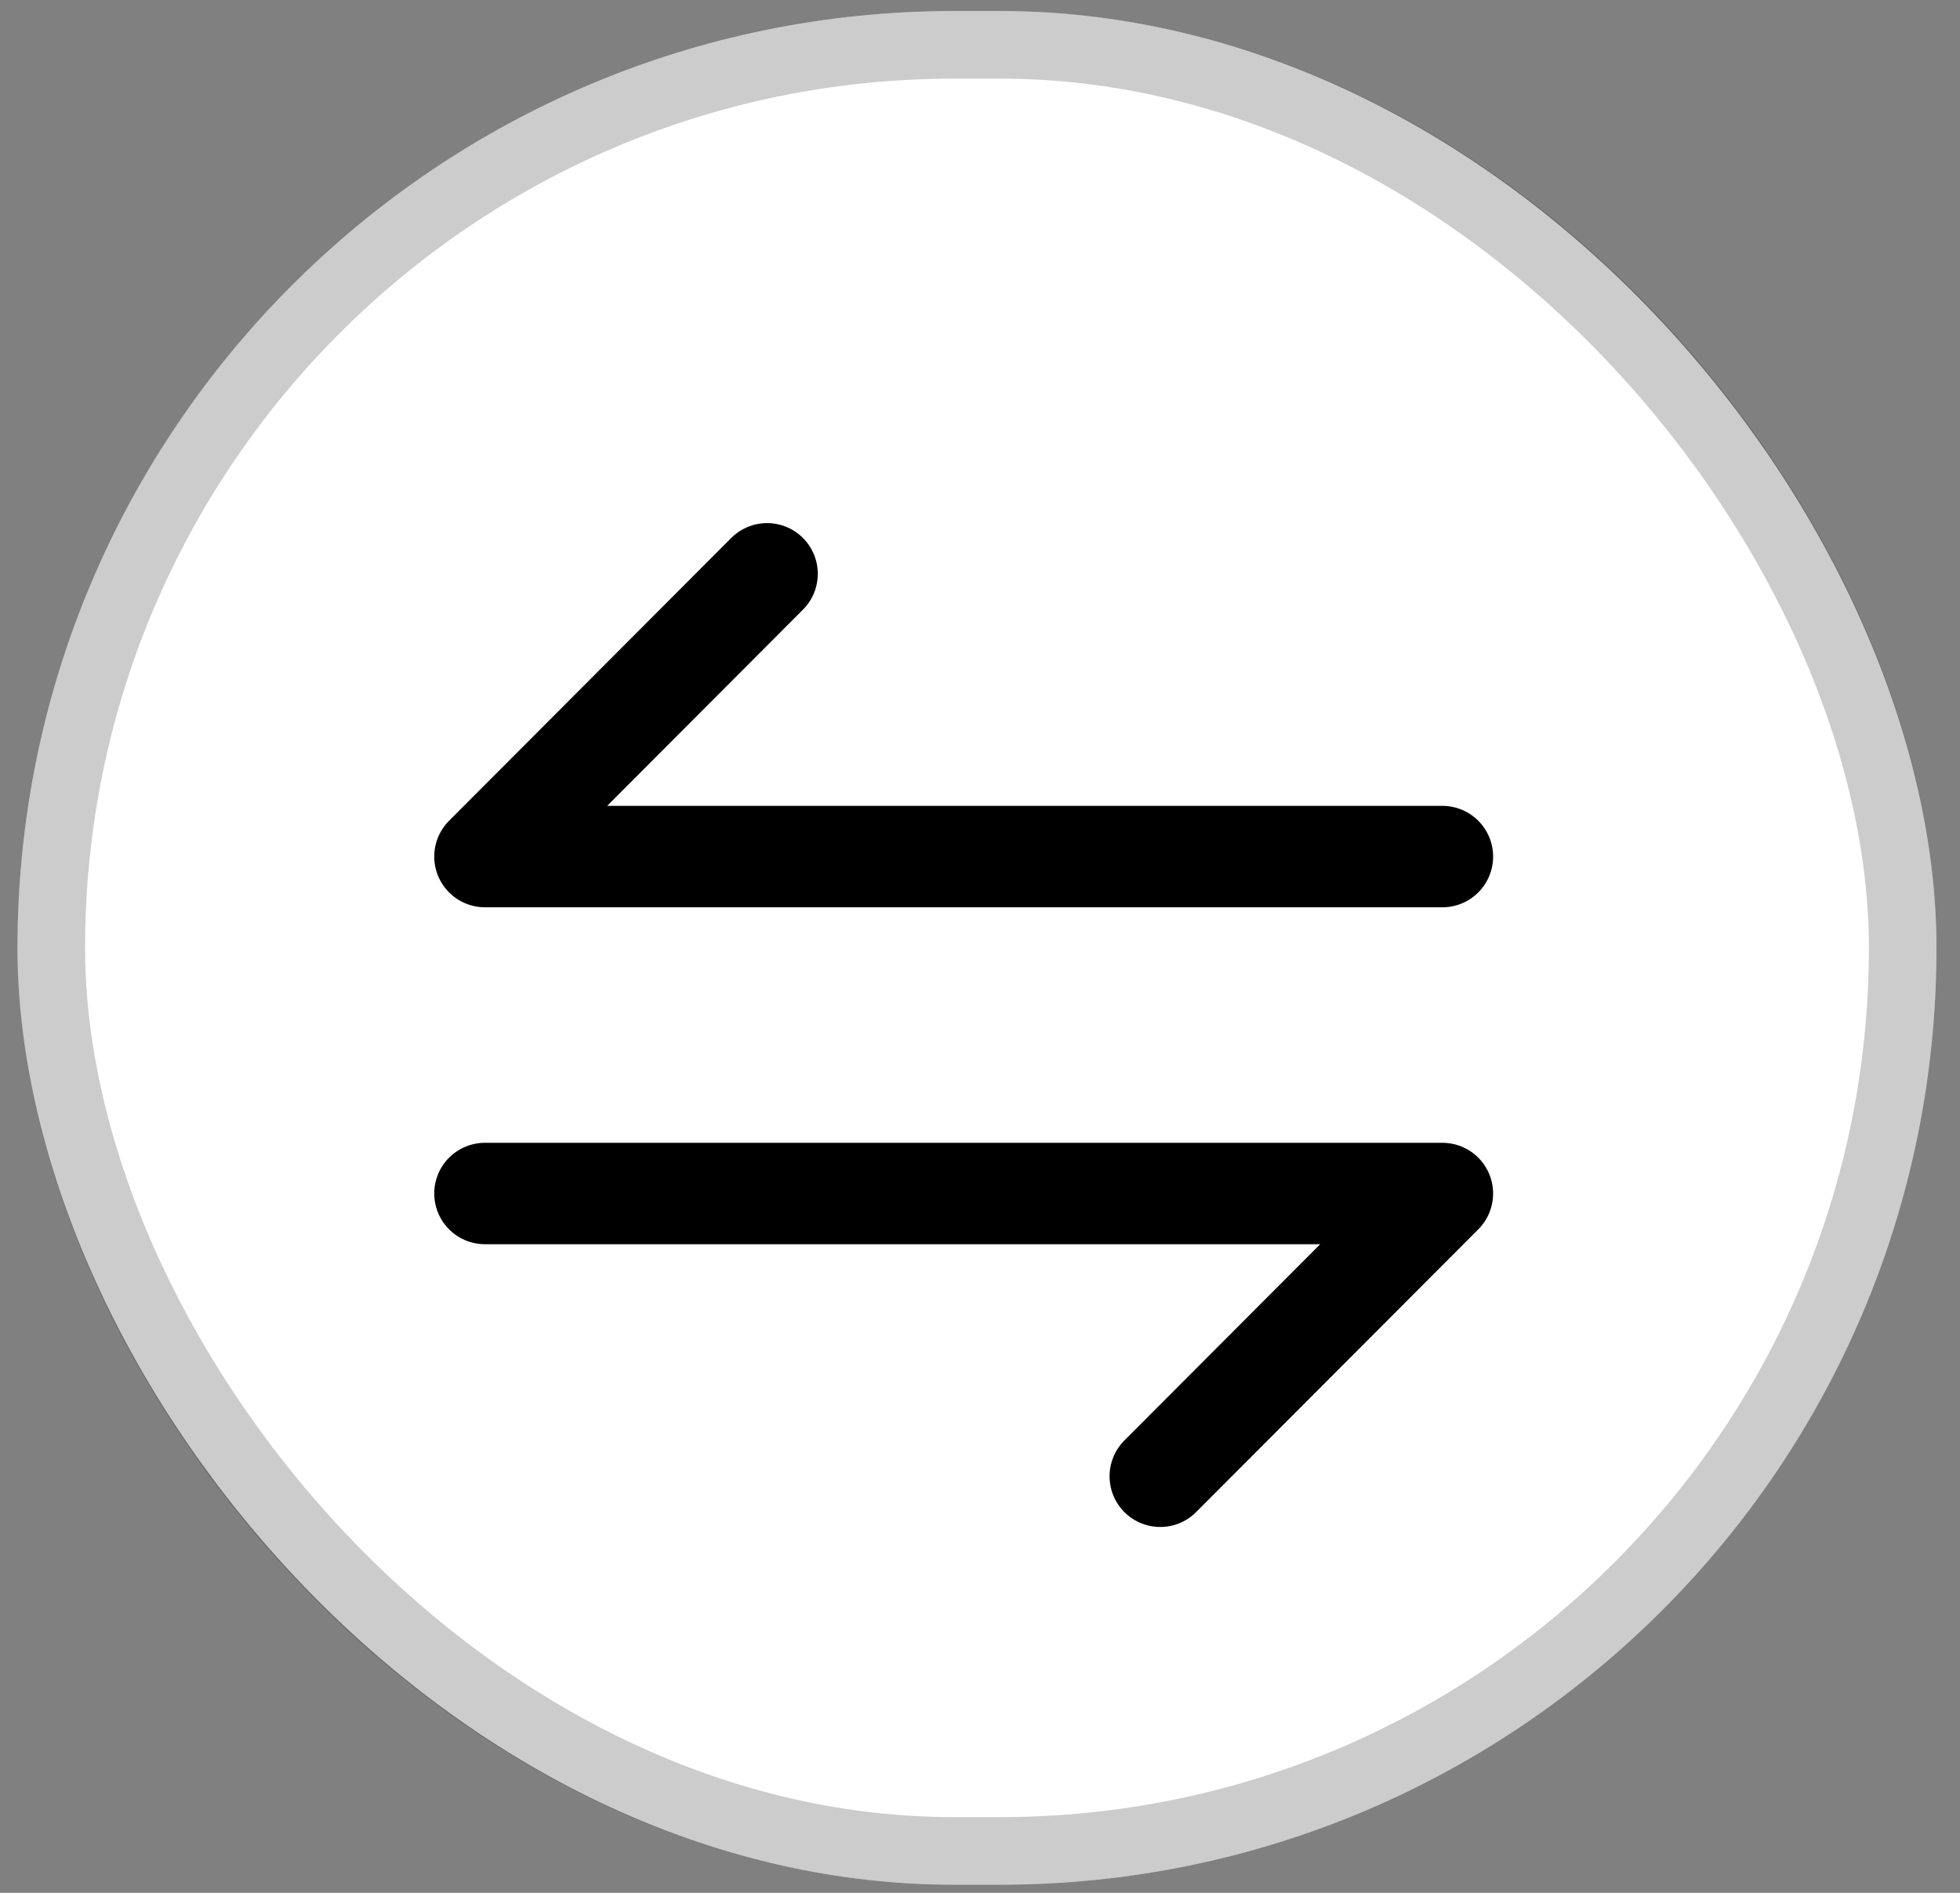 <svg width="29" height="28" viewBox="0 0 29 28" fill="none" xmlns="http://www.w3.org/2000/svg">
<rect x="0" y="0" width="29" height="28" fill="#808080" stroke="none"/>
<rect x="0.259" y="0.163" width="28.393" height="27.717" rx="13.859" fill="white"/>
<path d="M17.167 21.838L21.342 17.655H7.175M11.35 8.488L7.175 12.671H21.342" stroke="black" stroke-width="1.5" stroke-miterlimit="10" stroke-linecap="round" stroke-linejoin="round"/>
<rect x="0.759" y="0.663" width="27.393" height="26.717" rx="13.359" stroke="black" stroke-opacity="0.2"/>
</svg>
